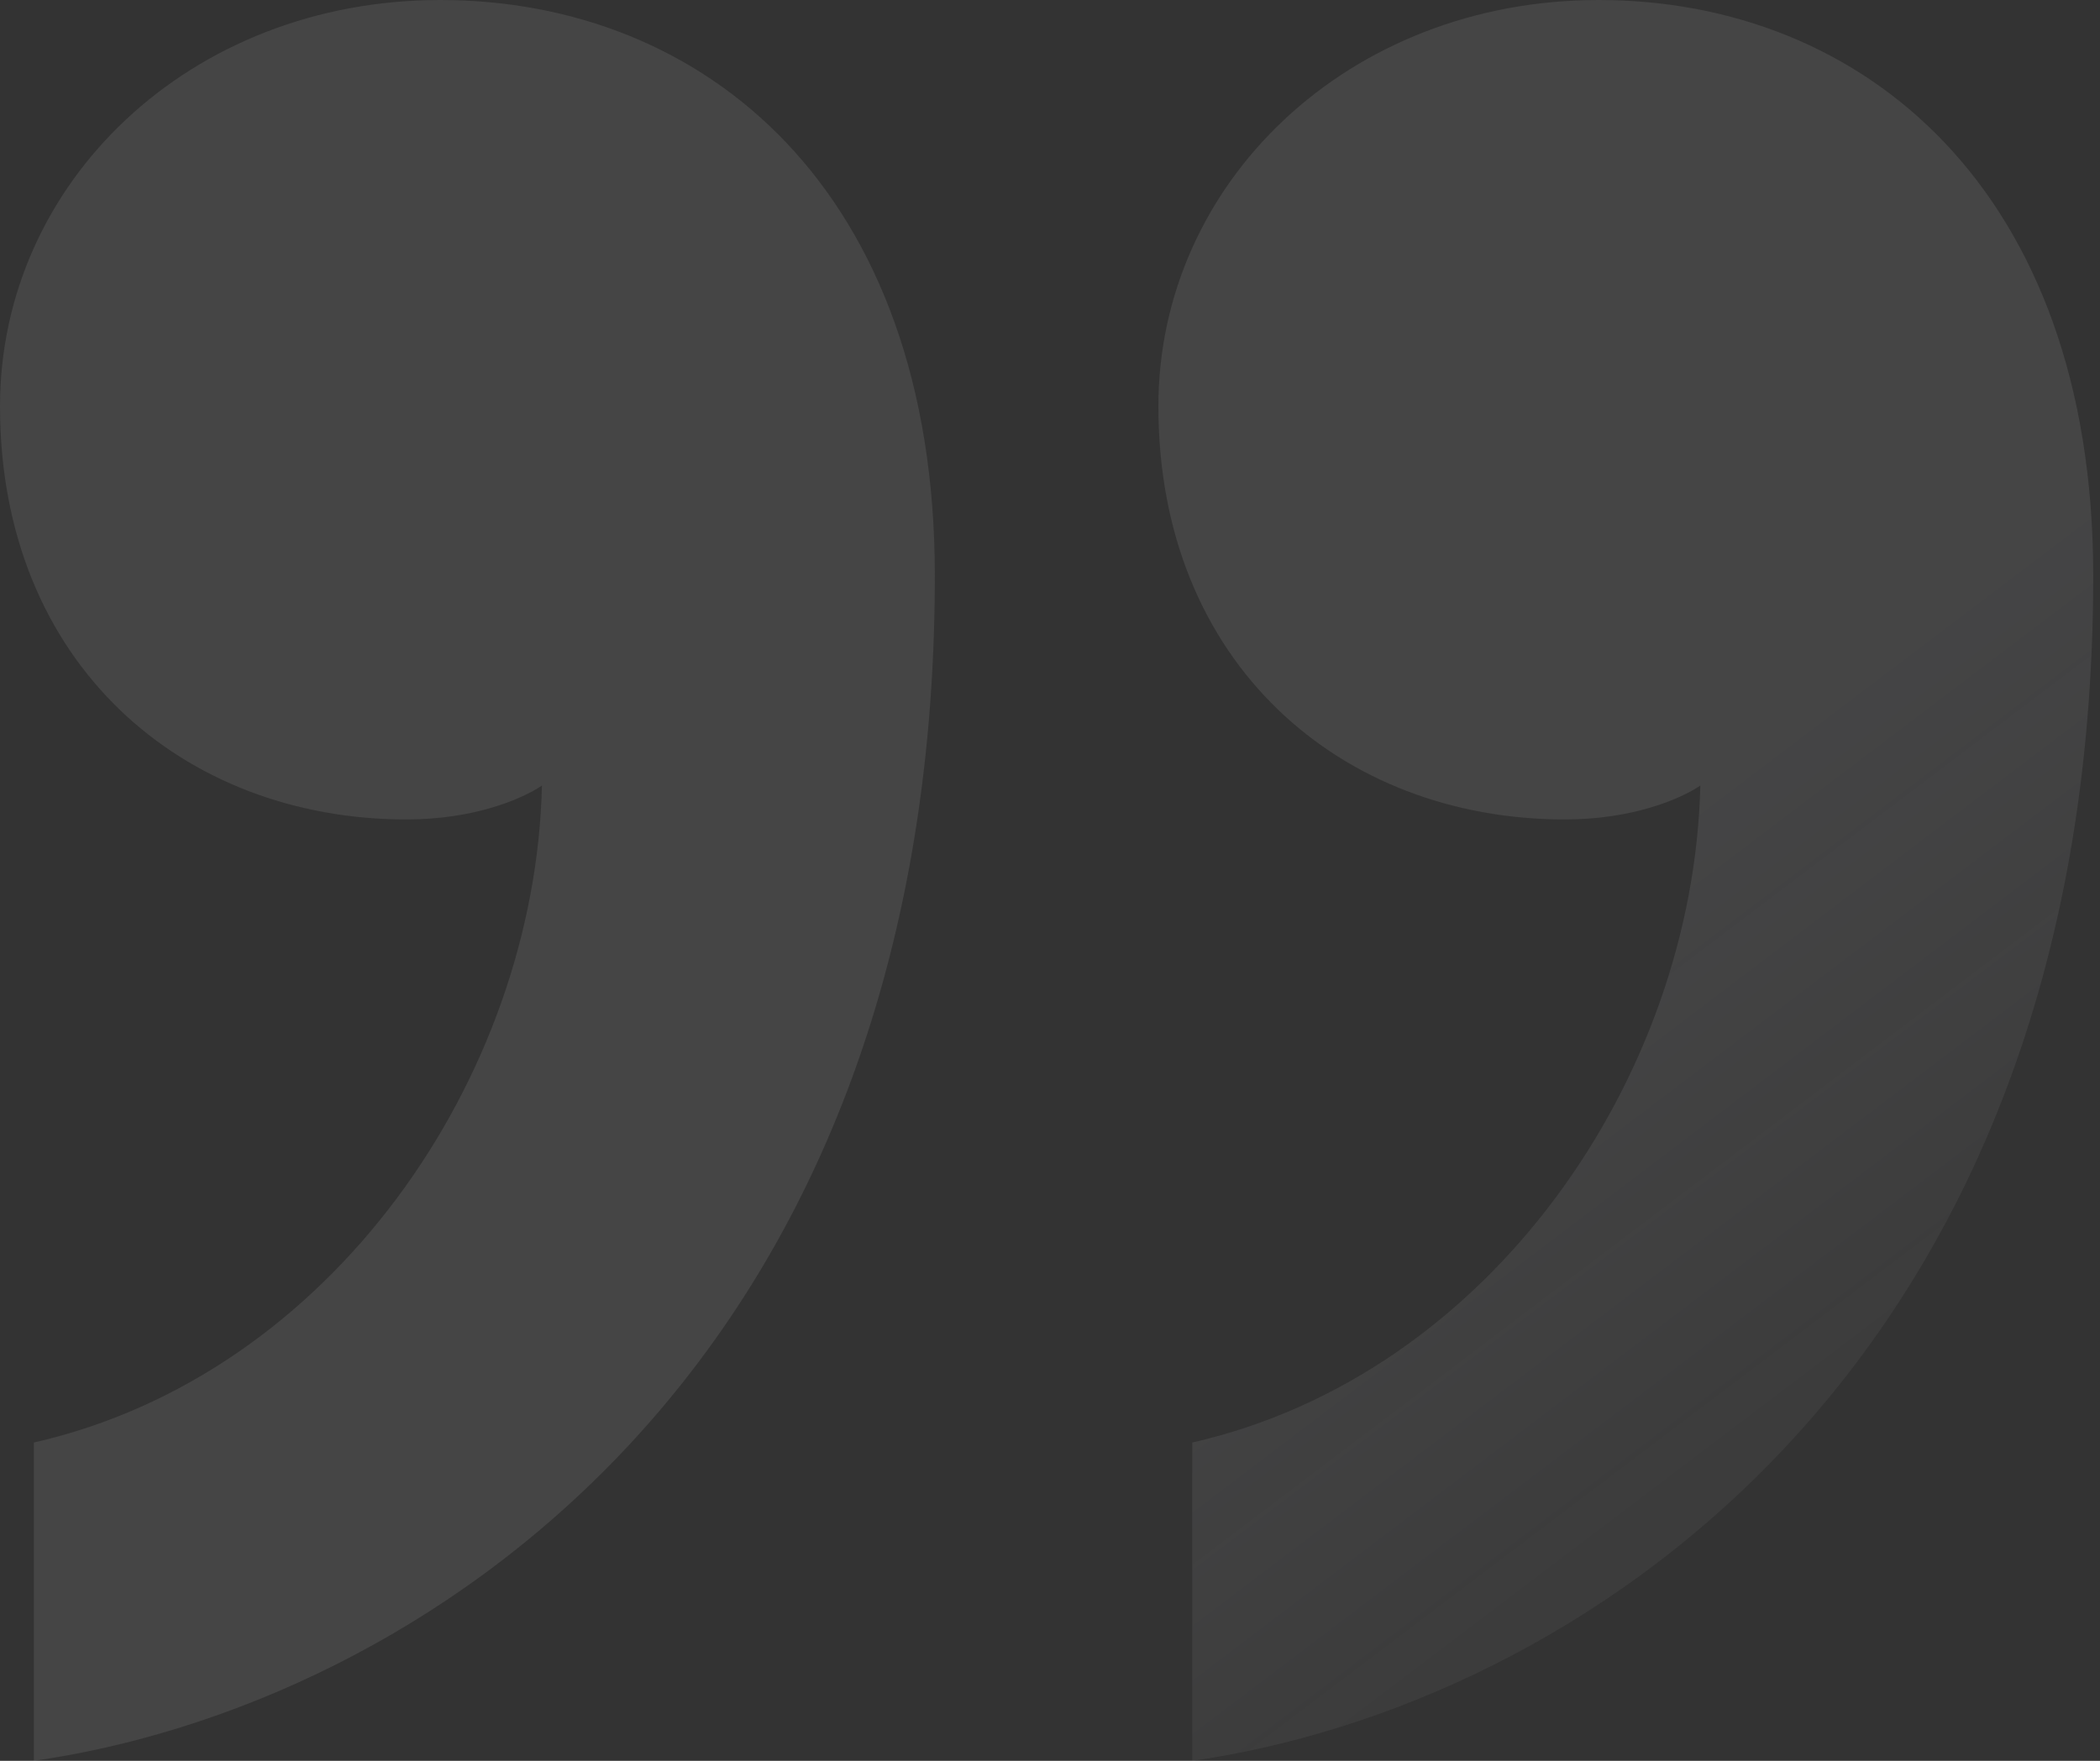 <svg xmlns="http://www.w3.org/2000/svg" width="93" height="78" viewBox="0 0 93 78" fill="none">
  <rect x="0" y="0" width="93" height="78" fill="#333333" stroke="none"/>
  <path opacity="0.1" d="M0 18C0 29.4 8.1 36.3 18 36.3C21 36.3 23.1 35.4 24 34.8C23.7 47.7 14.7 60.9 1.5 63.9V78C18.3 75.6 41.4 60.9 41.4 25.5C41.4 8.4 31.2 0 19.5 0C8.4 0 0 8.1 0 18ZM51.3 18C51.3 29.4 59.4 36.3 69.3 36.3C72.3 36.3 74.4 35.4 75.3 34.8C75 47.7 66 60.9 52.8 63.9V78C69.6 75.6 92.7 60.9 92.7 25.5C92.7 8.4 82.5 0 70.8 0C59.7 0 51.3 8.1 51.3 18Z" fill="url(#paint0_linear_837_459)"/>
  <defs>
    <linearGradient id="paint0_linear_837_459" x1="55.435" y1="51.119" x2="69.352" y2="69.485" gradientUnits="userSpaceOnUse">
      <stop stop-color="#E1E1E9"/>
      <stop offset="1" stop-color="white" stop-opacity="0.44"/>
    </linearGradient>
  </defs>
</svg>